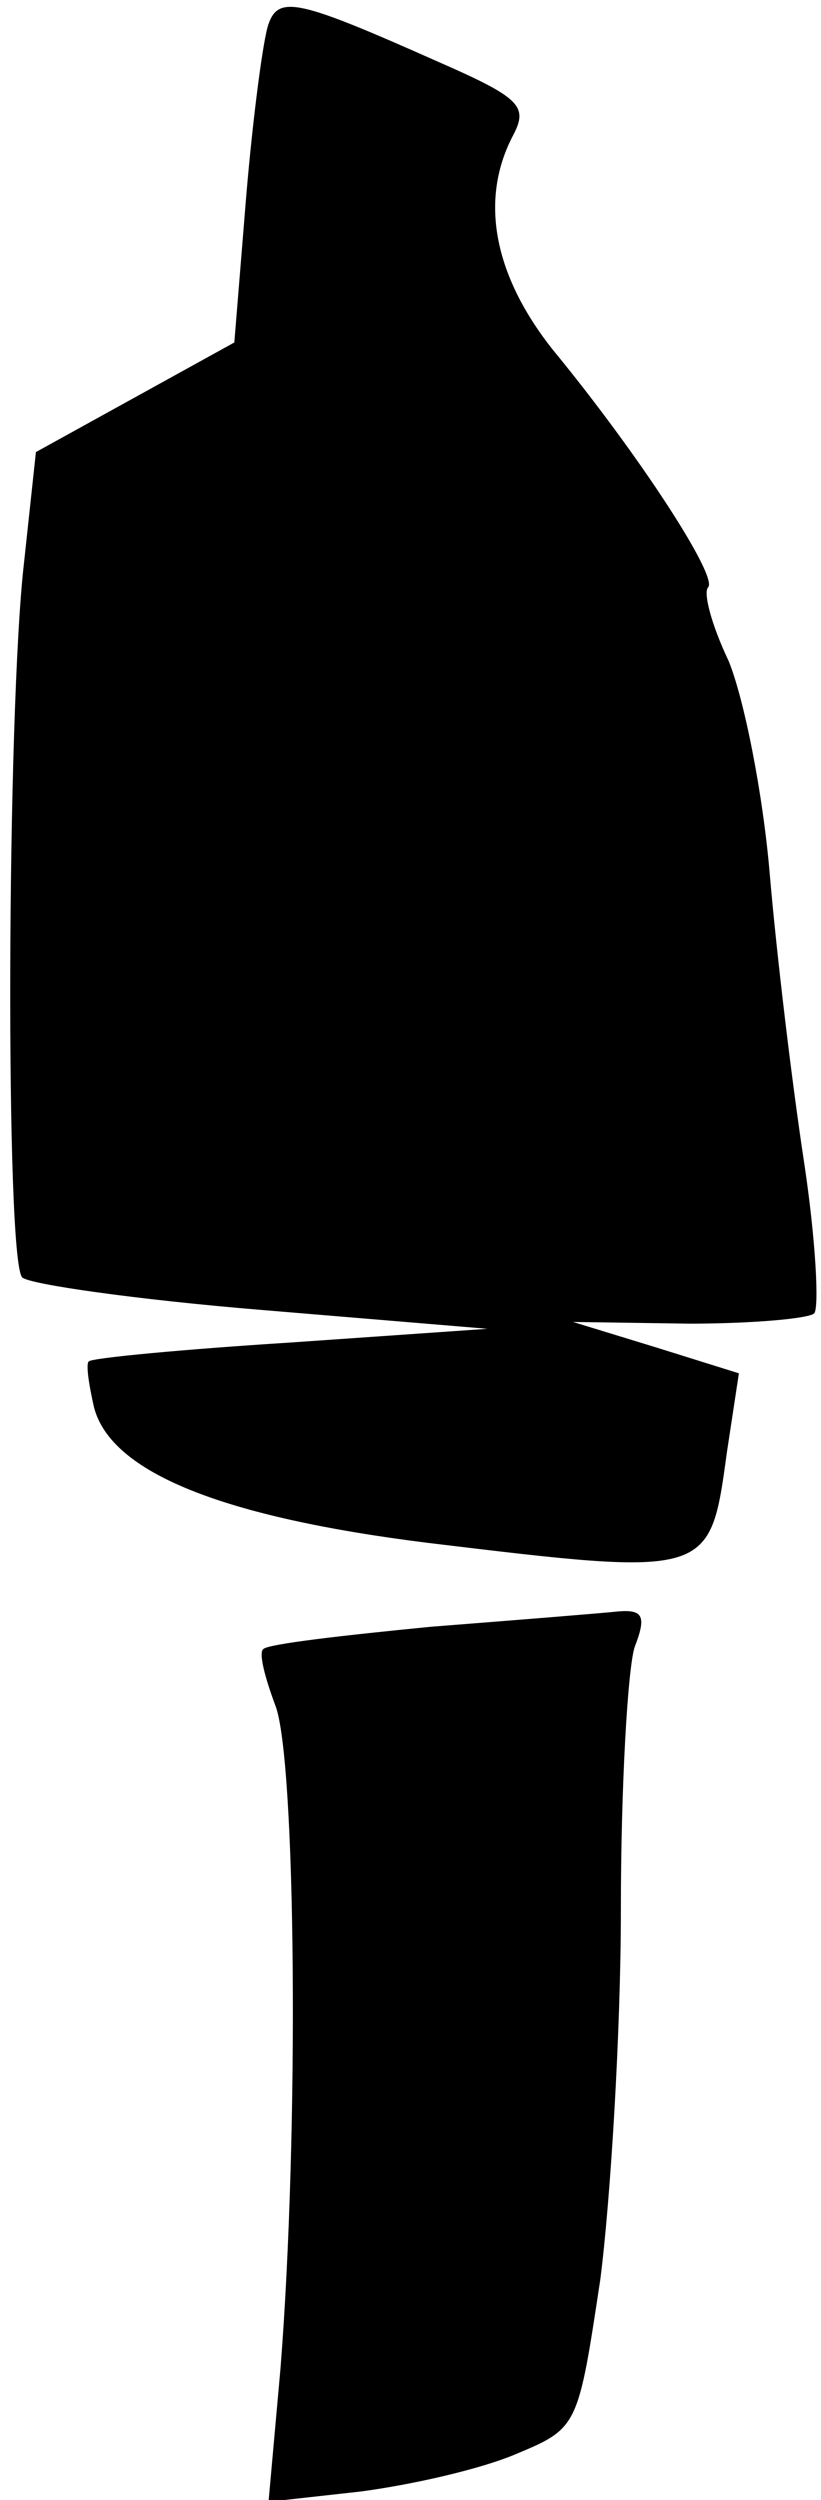 <?xml version="1.0" standalone="no"?>
<!DOCTYPE svg PUBLIC "-//W3C//DTD SVG 20010904//EN"
 "http://www.w3.org/TR/2001/REC-SVG-20010904/DTD/svg10.dtd">
<svg version="1.0" xmlns="http://www.w3.org/2000/svg"
 width="48pt" height="146pt" viewBox="0 0 48 146"
 preserveAspectRatio="xMidYMid meet">
<g transform="translate(0,146) scale(0.1,-0.1)"
fill="#000000" stroke="none">
<path fill="#000000" stroke="none" d="M157 1446 c-3 -8 -9 -53 -13 -100 l-7
-86 -58 -32 -58 -32 -7 -65 c-10 -87 -11 -407 -1 -417 4 -4 67 -13 140 -19
l132 -11 -115 -8 c-63 -4 -116 -9 -118 -11 -2 -1 0 -14 3 -27 10 -38 75 -64
195 -79 166 -20 165 -20 175 53 l7 46 -48 15 -49 15 68 -1 c37 0 70 3 73 6 3
3 1 43 -6 89 -7 46 -16 121 -20 168 -4 47 -15 102 -24 124 -10 21 -15 40 -12
43 6 6 -40 77 -91 139 -34 43 -43 87 -23 125 9 17 4 22 -44 43 -81 36 -93 39
-99 22z"/>
<path fill="#000000" stroke="none" d="M252 510 c-51 -5 -95 -10 -98 -13 -3
-2 1 -17 7 -33 12 -31 14 -248 3 -387 l-7 -78 54 6 c30 4 70 13 91 22 36 15
36 16 49 102 6 47 12 145 12 216 0 72 4 140 8 153 7 18 5 22 -9 21 -9 -1 -59
-5 -110 -9z"/>
</g>
</svg>
